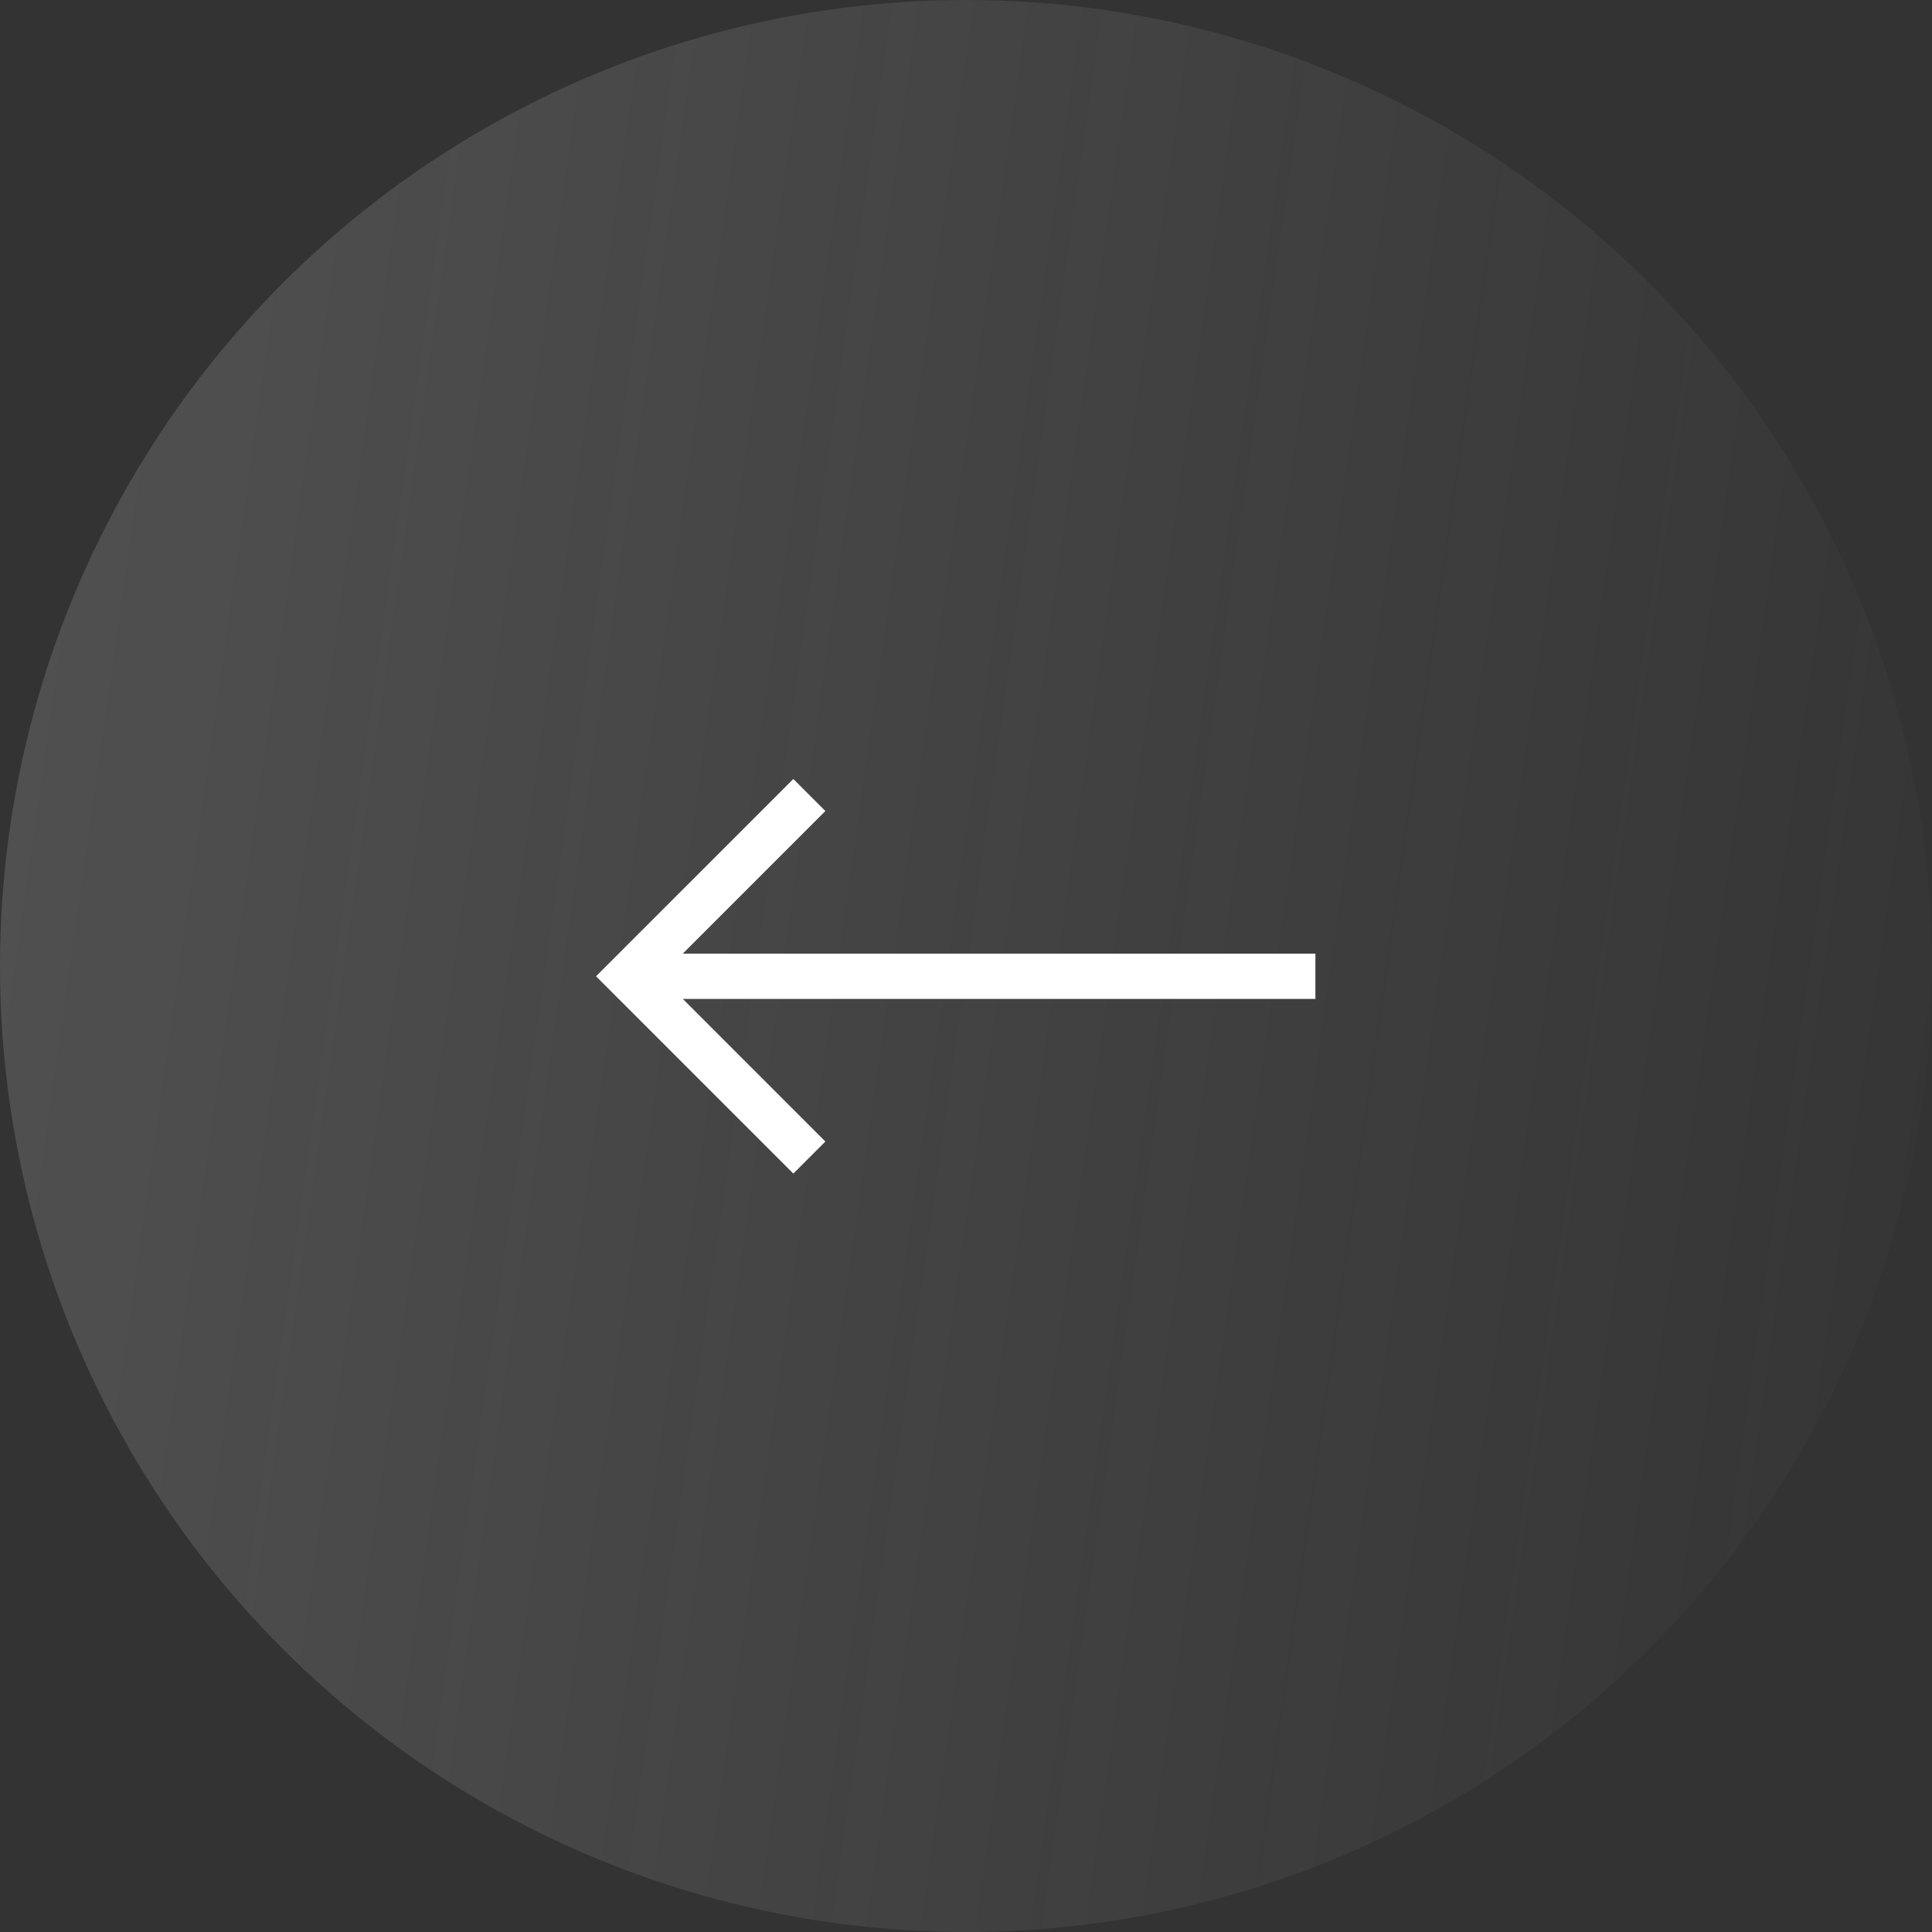 <svg width="94" height="94" viewBox="0 0 94 94" fill="none" xmlns="http://www.w3.org/2000/svg">
<rect x="0" y="0" width="94" height="94" fill="#333333" stroke="none"/>
<circle opacity="0.2" cx="47" cy="47" r="47" fill="url(#paint0_linear_449_139)"/>
<path d="M38.599 37.901L40.158 39.46L33.221 46.398H64V48.602H33.221L40.158 55.54L38.599 57.099L29 47.5L38.599 37.901Z" fill="white"/>
<defs>
<linearGradient id="paint0_linear_449_139" x1="2.10083e-07" y1="39" x2="102.5" y2="53.5" gradientUnits="userSpaceOnUse">
<stop stop-color="#C4C4C4"/>
<stop offset="1" stop-color="#C4C4C4" stop-opacity="0"/>
</linearGradient>
</defs>
</svg>
